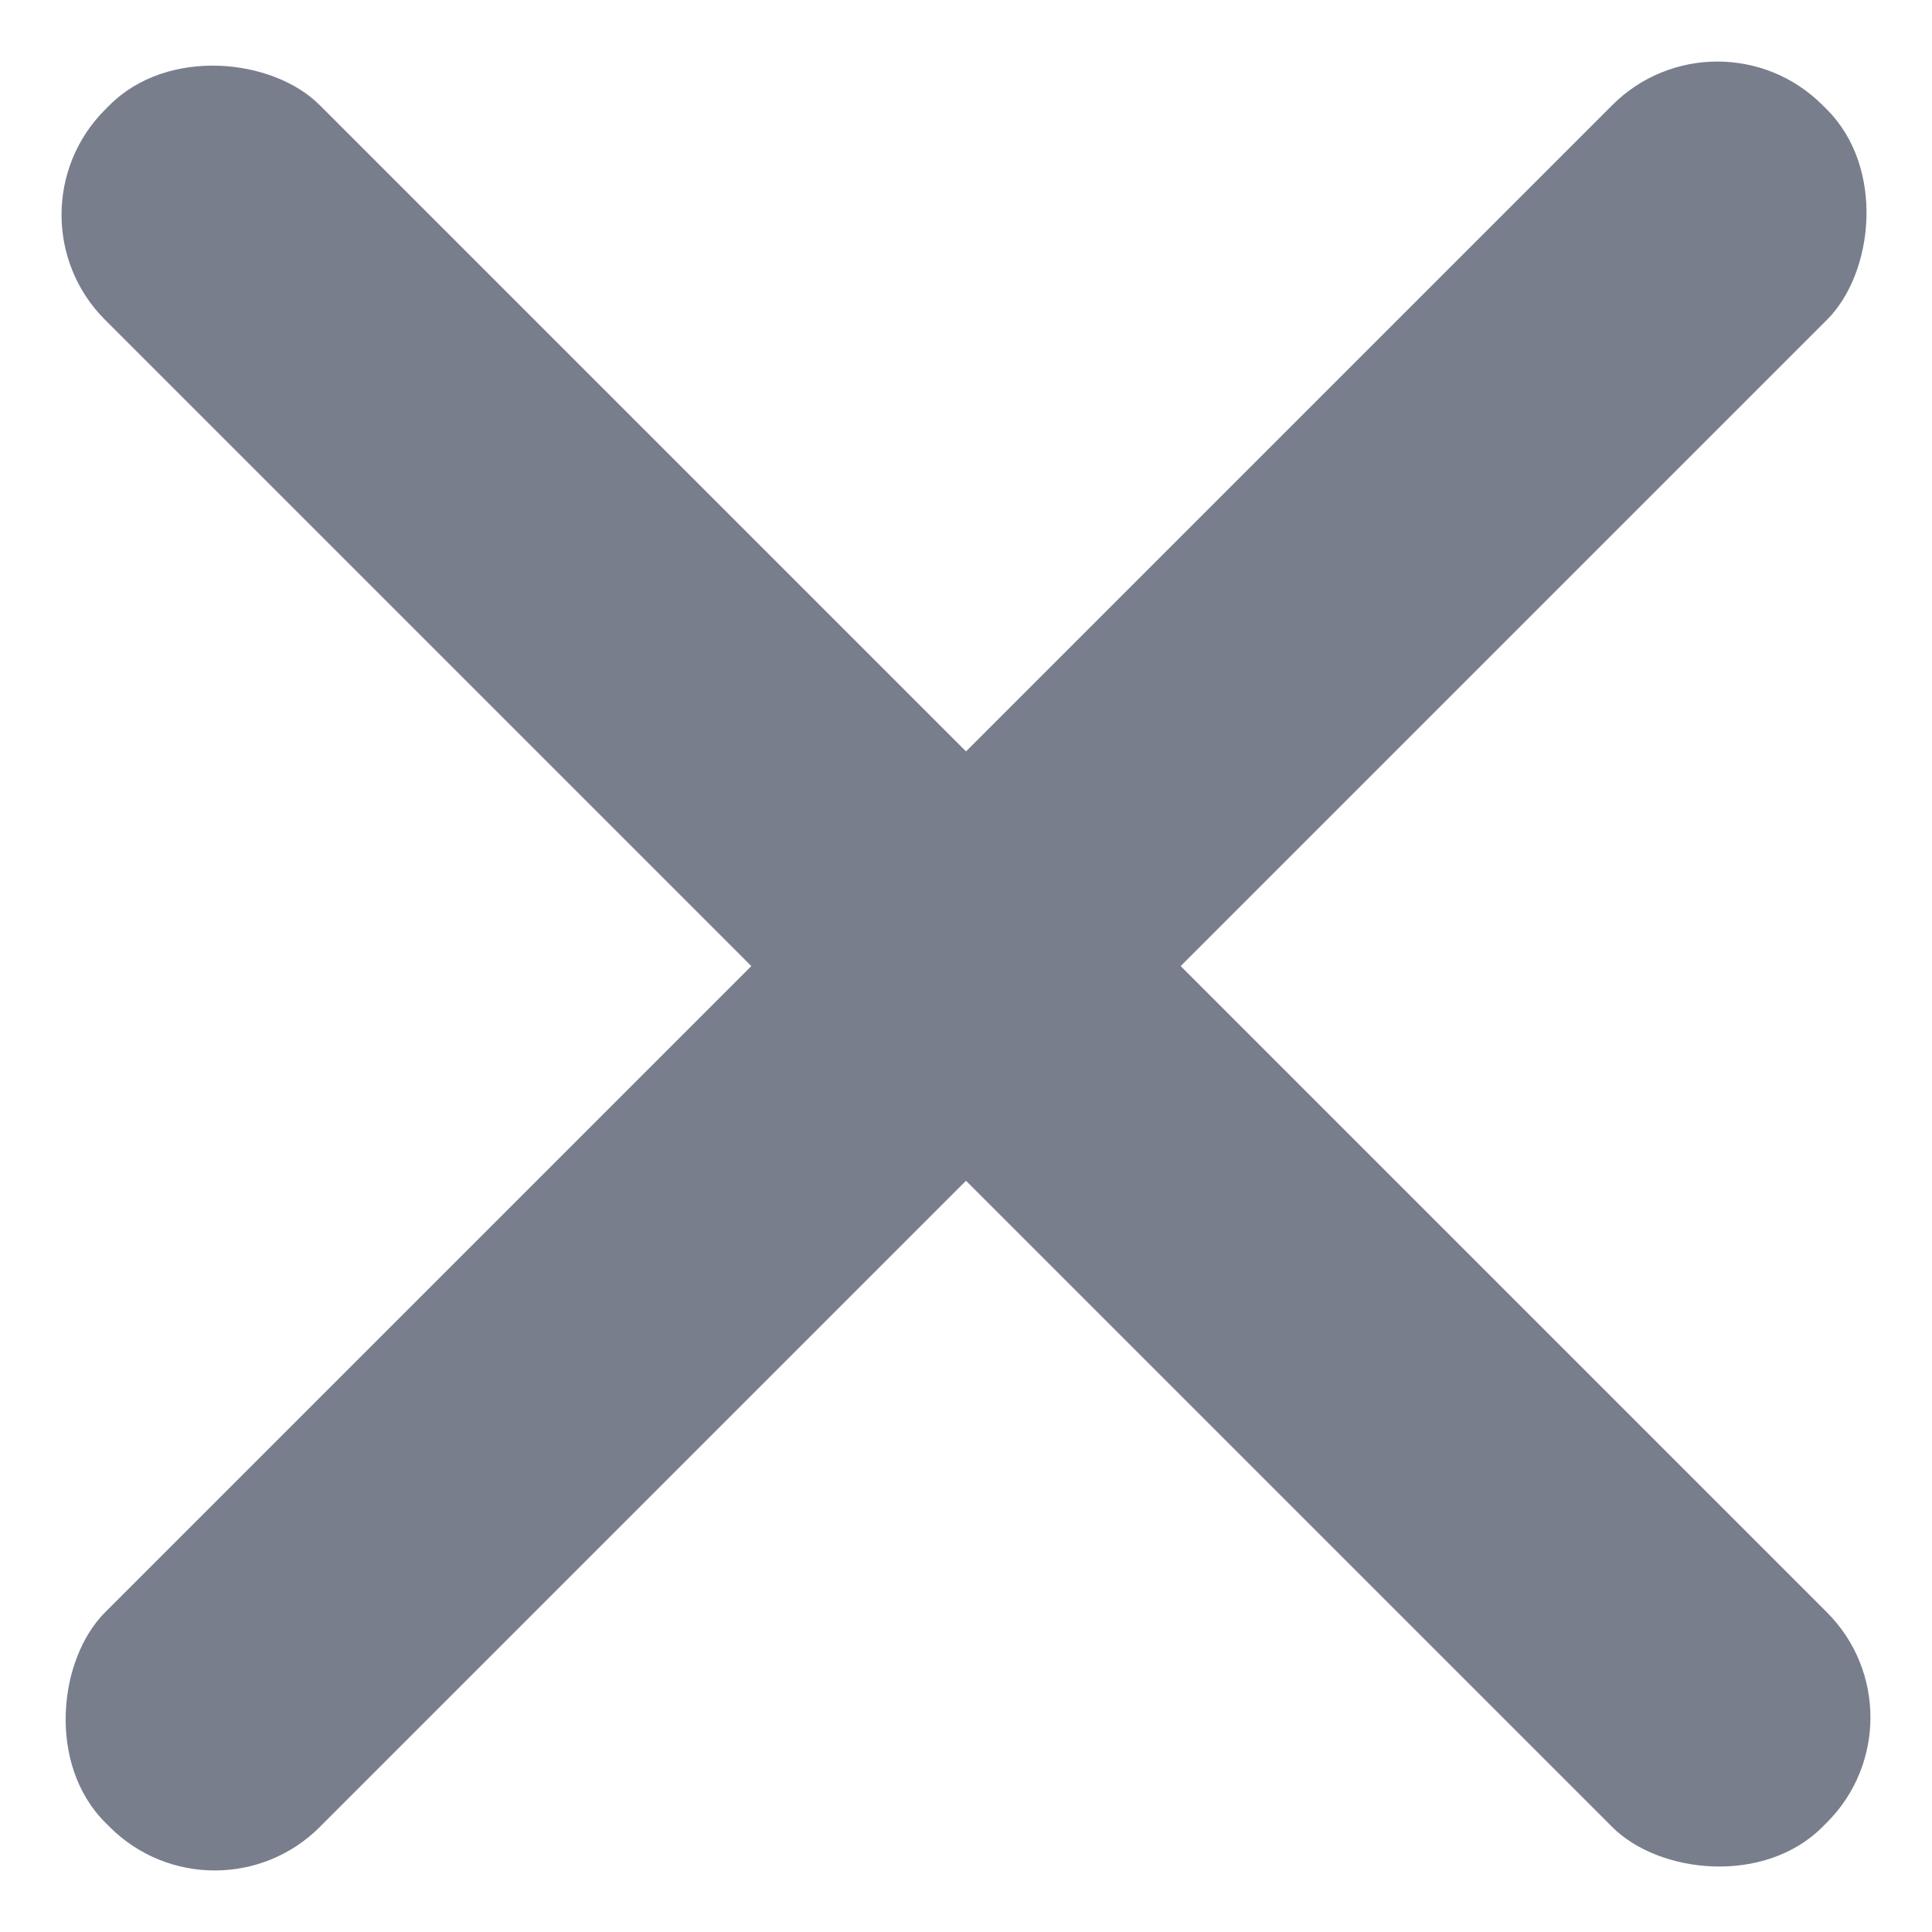 <svg id="X_Close_popup_modal" data-name="X_Close popup/modal" xmlns="http://www.w3.org/2000/svg" width="13" height="13" viewBox="0 0 13 13">
  <rect id="Rectangle_147959" data-name="Rectangle 147959" width="2.043" height="16.342" rx="1" transform="translate(11.556) rotate(45)" fill="#797e8d"/>
  <rect id="Rectangle_147960" data-name="Rectangle 147960" width="2.043" height="16.342" rx="1" transform="translate(13 11.556) rotate(135)" fill="#797e8d"/>
</svg>
